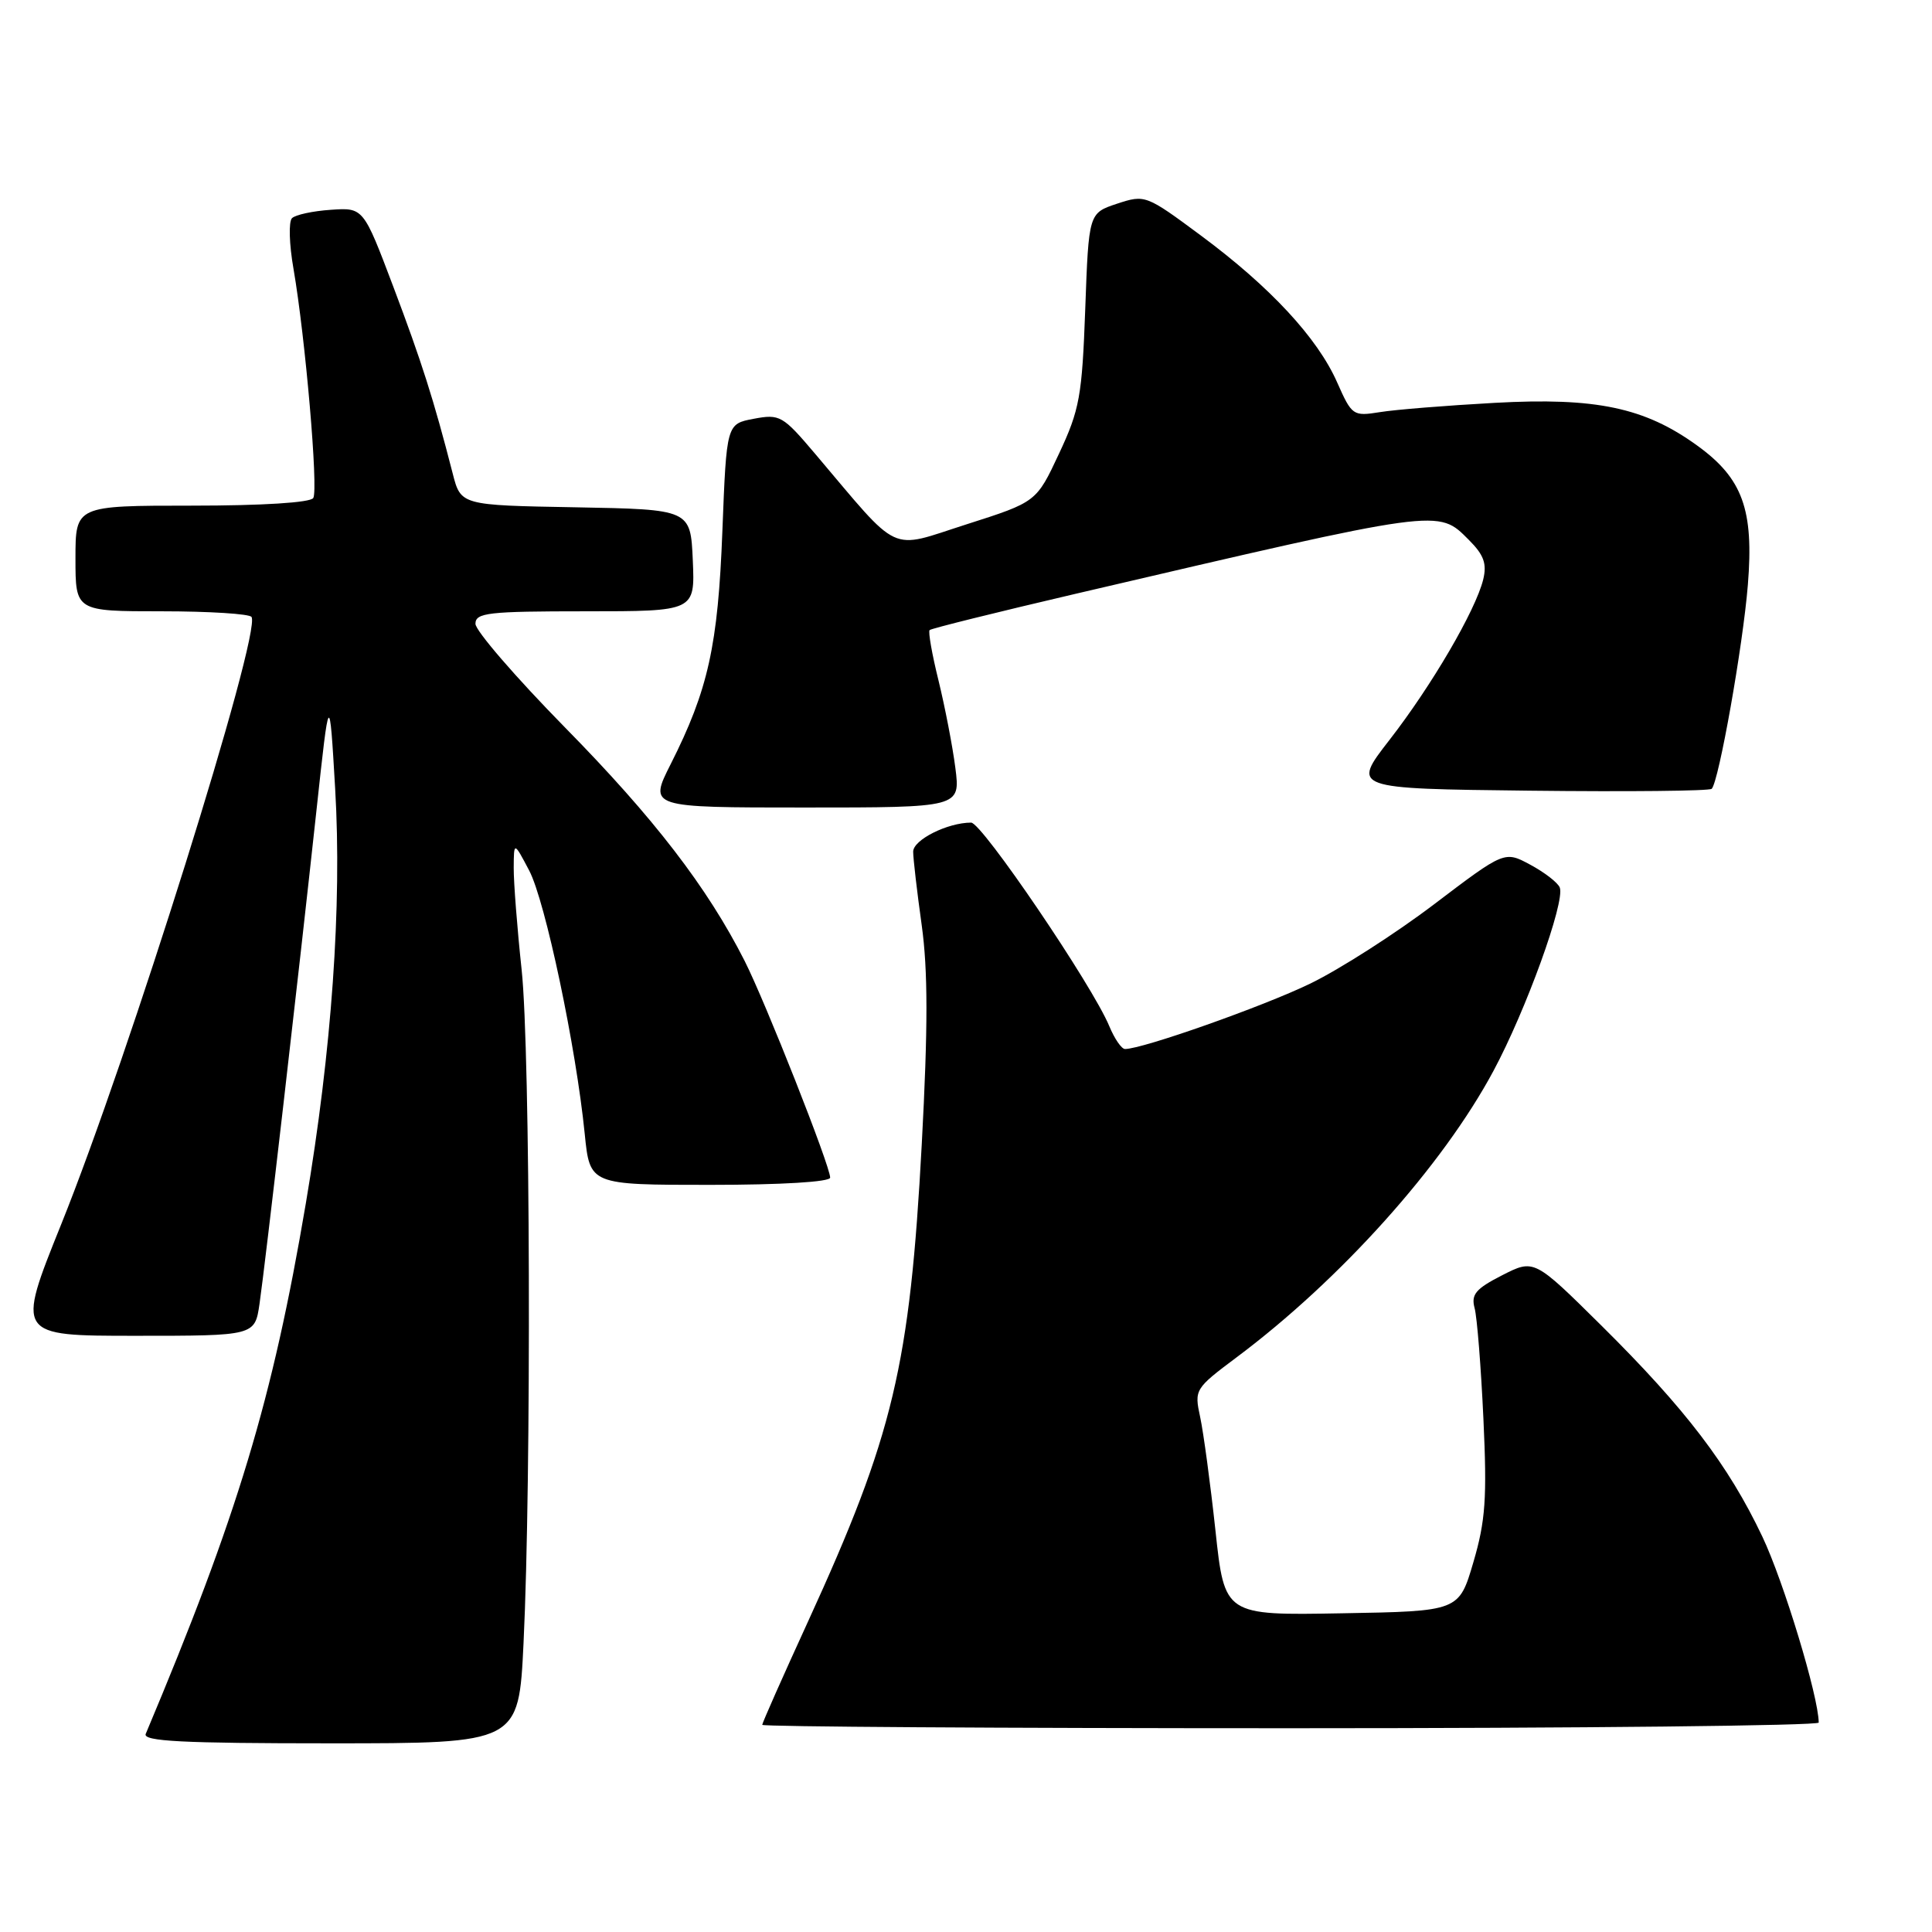 <?xml version="1.0" encoding="UTF-8" standalone="no"?>
<!DOCTYPE svg PUBLIC "-//W3C//DTD SVG 1.1//EN" "http://www.w3.org/Graphics/SVG/1.1/DTD/svg11.dtd" >
<svg xmlns="http://www.w3.org/2000/svg" xmlns:xlink="http://www.w3.org/1999/xlink" version="1.1" viewBox="0 0 256 256">
 <g >
 <path fill="currentColor"
d=" M 69.37 217.75 C 70.43 195.86 70.27 139.20 69.12 128.50 C 68.53 123.00 68.06 116.92 68.07 115.00 C 68.09 111.50 68.09 111.50 70.12 115.35 C 72.25 119.39 76.33 138.72 77.48 150.25 C 78.16 157.00 78.16 157.00 94.08 157.00 C 103.53 157.00 110.00 156.61 110.00 156.04 C 110.00 154.49 101.43 132.79 98.67 127.33 C 93.73 117.58 86.64 108.37 74.88 96.41 C 68.35 89.76 63.00 83.57 63.00 82.66 C 63.00 81.19 64.66 81.00 77.55 81.00 C 92.09 81.00 92.09 81.00 91.80 74.25 C 91.50 67.50 91.50 67.50 76.28 67.22 C 61.06 66.95 61.06 66.95 59.98 62.72 C 57.46 52.91 55.87 47.93 52.12 38.00 C 48.15 27.50 48.15 27.50 43.83 27.80 C 41.45 27.96 39.14 28.46 38.69 28.91 C 38.23 29.37 38.32 32.38 38.89 35.62 C 40.46 44.72 42.20 64.86 41.51 65.99 C 41.13 66.60 34.76 67.00 25.44 67.00 C 10.00 67.00 10.00 67.00 10.00 74.00 C 10.00 81.00 10.00 81.00 21.44 81.00 C 27.73 81.00 33.08 81.34 33.33 81.75 C 34.64 83.93 17.04 140.09 8.10 162.25 C 2.16 177.00 2.16 177.00 17.96 177.00 C 33.77 177.00 33.77 177.00 34.39 172.75 C 35.15 167.51 39.58 129.12 41.92 107.50 C 43.65 91.50 43.65 91.50 44.41 104.50 C 45.32 119.96 43.96 139.17 40.52 159.48 C 36.11 185.49 31.51 200.75 19.31 229.75 C 18.90 230.73 24.17 231.00 43.76 231.00 C 68.73 231.00 68.73 231.00 69.37 217.75 Z  M 240.99 228.25 C 240.96 224.78 236.35 209.57 233.52 203.61 C 229.02 194.13 223.35 186.70 212.21 175.66 C 203.28 166.82 203.28 166.82 199.04 168.98 C 195.54 170.77 194.91 171.52 195.39 173.32 C 195.72 174.52 196.24 181.12 196.56 188.00 C 197.05 198.53 196.84 201.52 195.23 207.00 C 193.32 213.50 193.32 213.50 177.79 213.77 C 162.26 214.05 162.26 214.05 161.05 202.77 C 160.38 196.57 159.47 189.83 159.03 187.78 C 158.24 184.13 158.32 184.00 163.86 179.85 C 177.63 169.55 191.13 154.50 197.88 141.92 C 202.19 133.90 207.40 119.50 206.68 117.61 C 206.43 116.96 204.68 115.61 202.79 114.59 C 199.36 112.74 199.36 112.74 190.04 119.81 C 184.92 123.70 177.53 128.43 173.62 130.33 C 167.39 133.35 151.40 139.00 149.07 139.00 C 148.61 139.00 147.68 137.64 146.99 135.98 C 144.76 130.58 130.11 109.00 128.68 109.00 C 125.56 109.00 121.00 111.28 121.00 112.85 C 121.00 113.76 121.51 118.14 122.13 122.58 C 122.96 128.57 122.97 136.08 122.14 151.58 C 120.56 180.98 118.38 190.15 107.09 214.81 C 103.74 222.12 101.00 228.30 101.00 228.55 C 101.00 228.80 132.50 229.00 171.00 229.00 C 209.50 229.00 241.00 228.66 240.99 228.25 Z  M 126.59 101.75 C 126.22 98.86 125.21 93.66 124.36 90.18 C 123.50 86.71 122.97 83.70 123.18 83.49 C 123.38 83.28 132.09 81.12 142.53 78.68 C 191.29 67.30 190.50 67.41 194.64 71.55 C 196.63 73.54 197.04 74.70 196.53 76.80 C 195.51 80.91 189.70 90.86 184.11 98.05 C 179.10 104.50 179.10 104.50 202.70 104.77 C 215.68 104.92 226.53 104.81 226.81 104.52 C 227.75 103.58 230.95 85.58 231.60 77.50 C 232.41 67.52 230.91 63.39 224.89 59.04 C 217.94 54.00 211.47 52.64 198.05 53.38 C 191.70 53.73 184.85 54.28 182.84 54.61 C 179.28 55.18 179.13 55.07 177.18 50.67 C 174.58 44.78 168.30 38.01 159.14 31.22 C 151.86 25.82 151.73 25.77 148.02 26.99 C 144.26 28.24 144.26 28.24 143.80 40.96 C 143.38 52.48 143.06 54.28 140.33 60.10 C 137.33 66.52 137.33 66.52 128.06 69.48 C 117.63 72.81 119.49 73.68 108.00 60.12 C 103.72 55.07 103.33 54.84 99.88 55.49 C 96.27 56.17 96.27 56.17 95.72 70.34 C 95.14 85.55 93.84 91.41 88.87 101.25 C 85.97 107.00 85.97 107.00 106.61 107.00 C 127.26 107.00 127.26 107.00 126.59 101.75 Z "/>
</g>
</svg>
